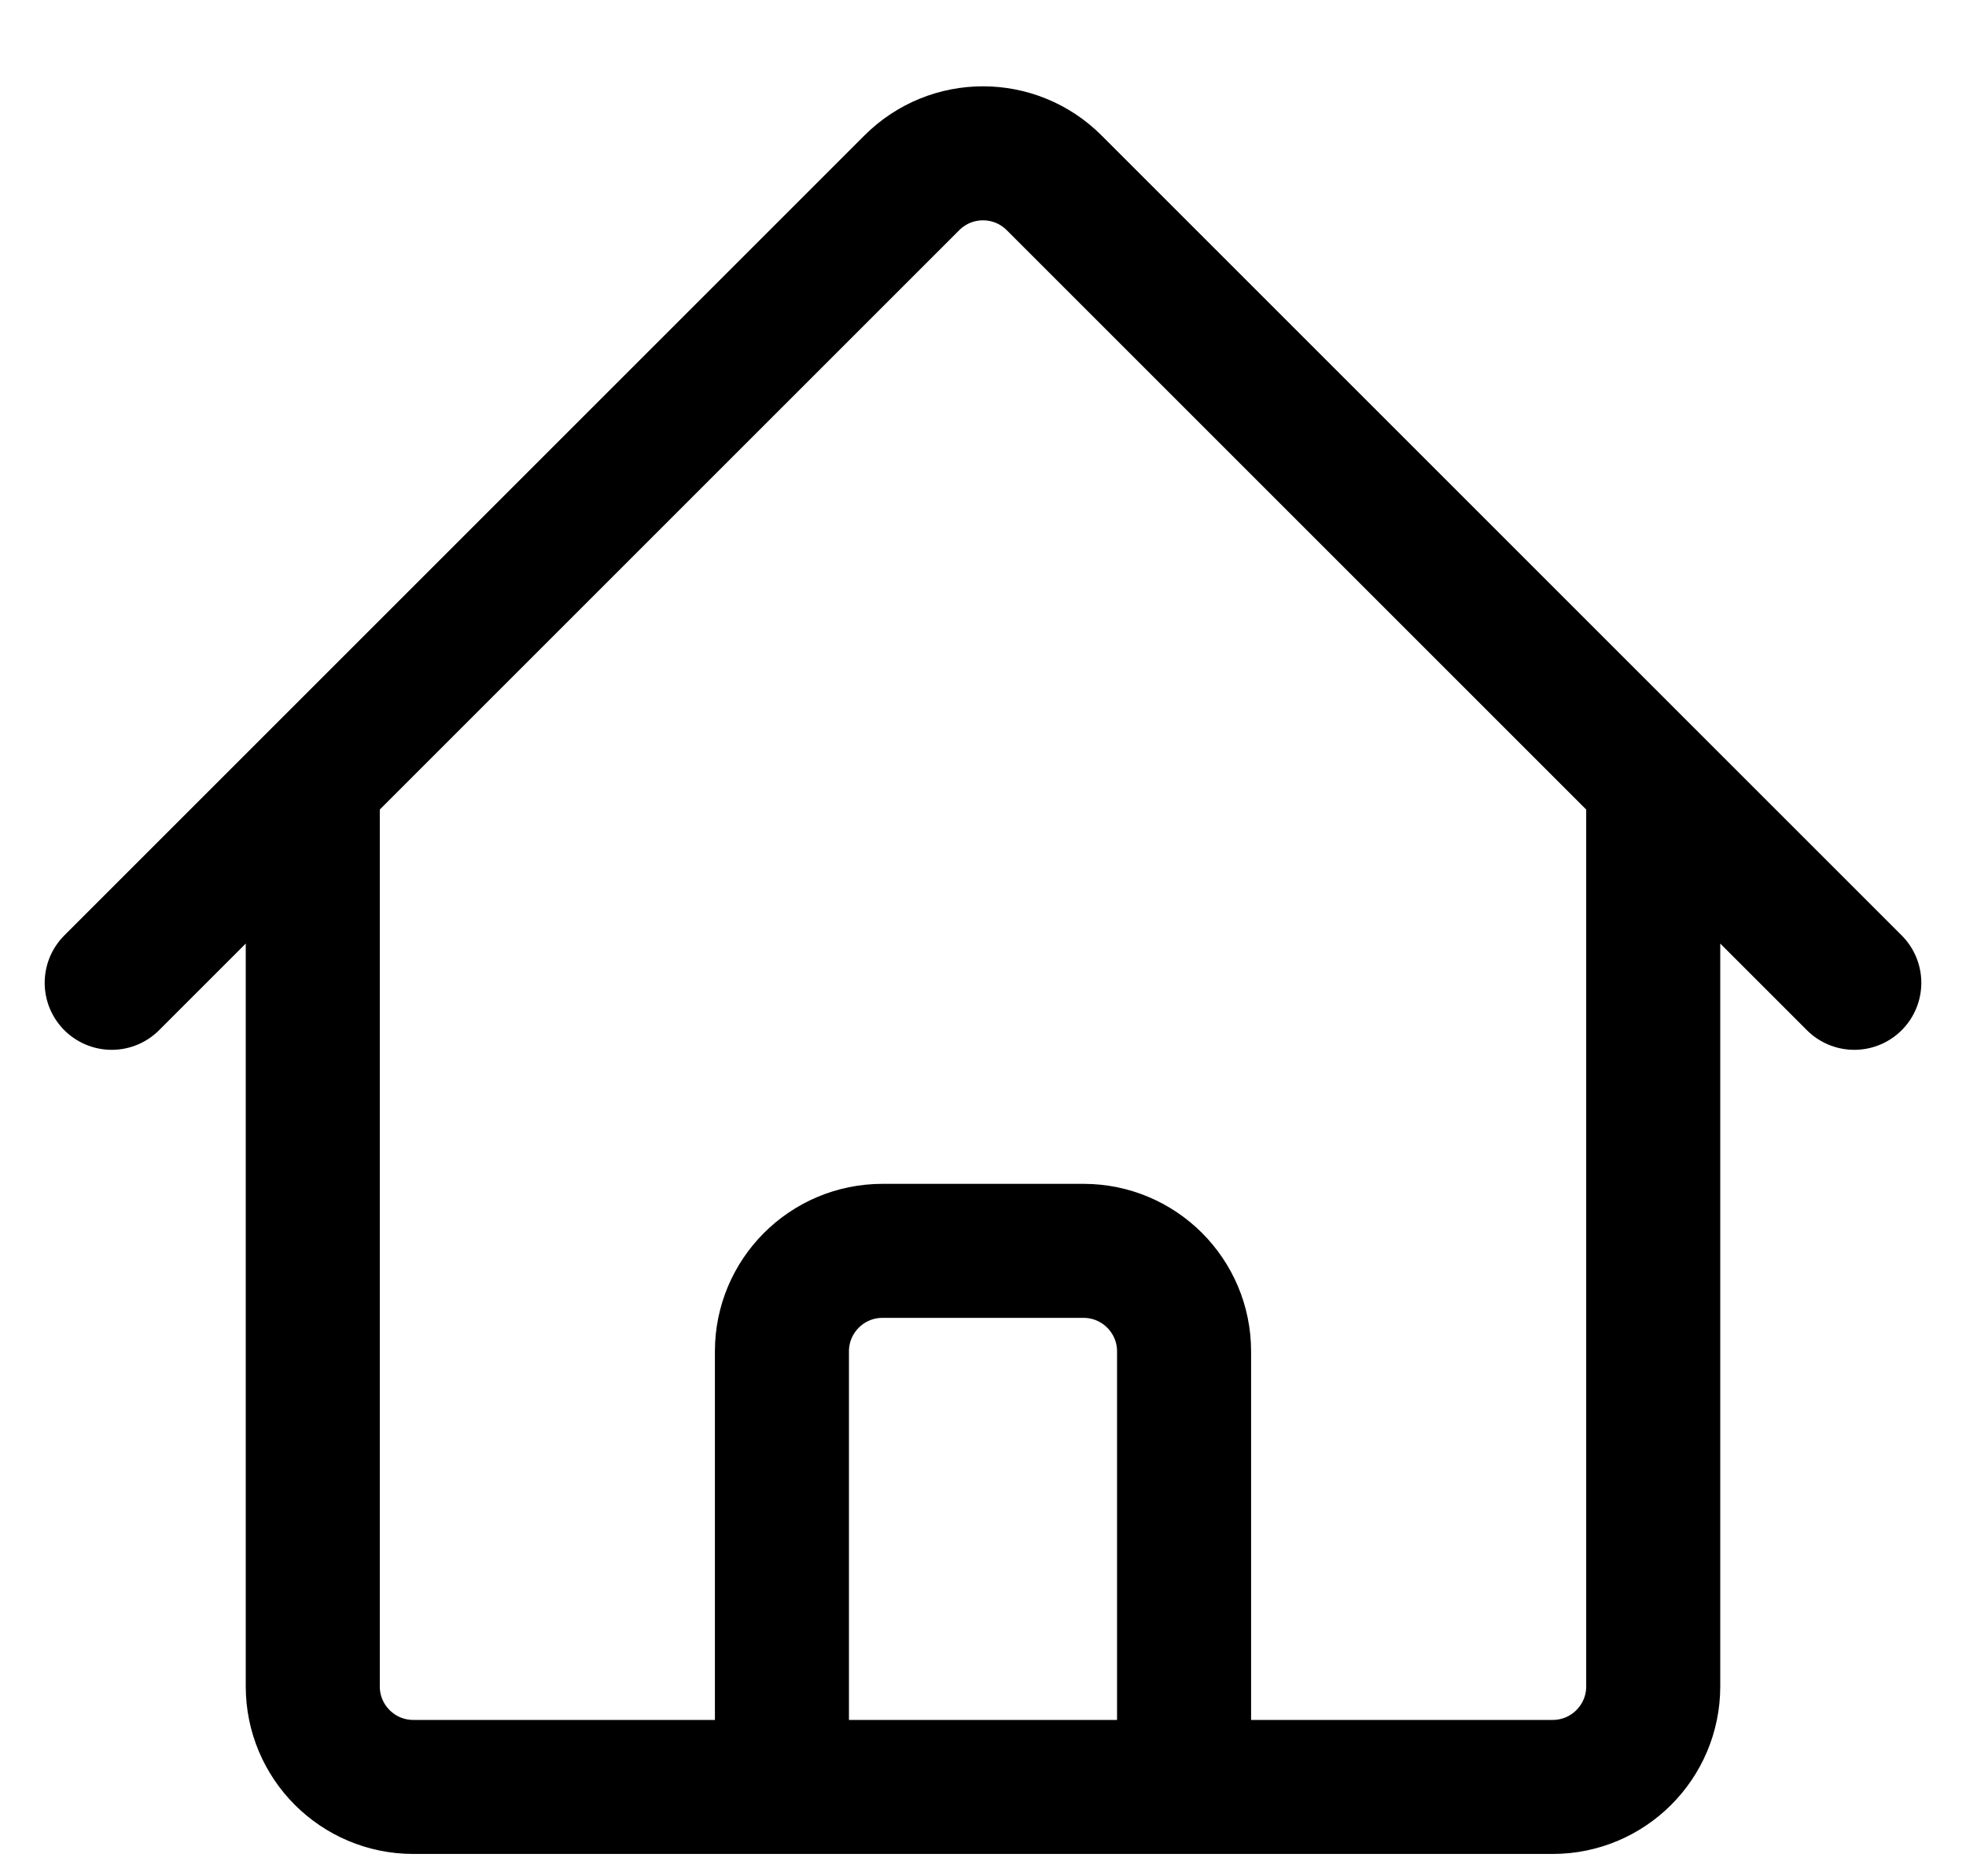 <svg width="22" height="21" viewBox="0 0 22 21" fill="none" xmlns="http://www.w3.org/2000/svg">
<path d="M1.25 11L10.204 2.046C10.644 1.606 11.356 1.606 11.796 2.046L20.75 11M3.5 8.75V18.875C3.5 19.496 4.004 20 4.625 20H8.75V15.125C8.75 14.504 9.254 14 9.875 14H12.125C12.746 14 13.25 14.504 13.25 15.125V20H17.375C17.996 20 18.5 19.496 18.5 18.875V8.75M7.25 20H15.5" stroke="#808080" style="stroke:#808080;stroke:color(display-p3 0.5 0.5 0.5);stroke-opacity:1;" stroke-width="1.5" stroke-linecap="round" stroke-linejoin="round"/>
</svg>
